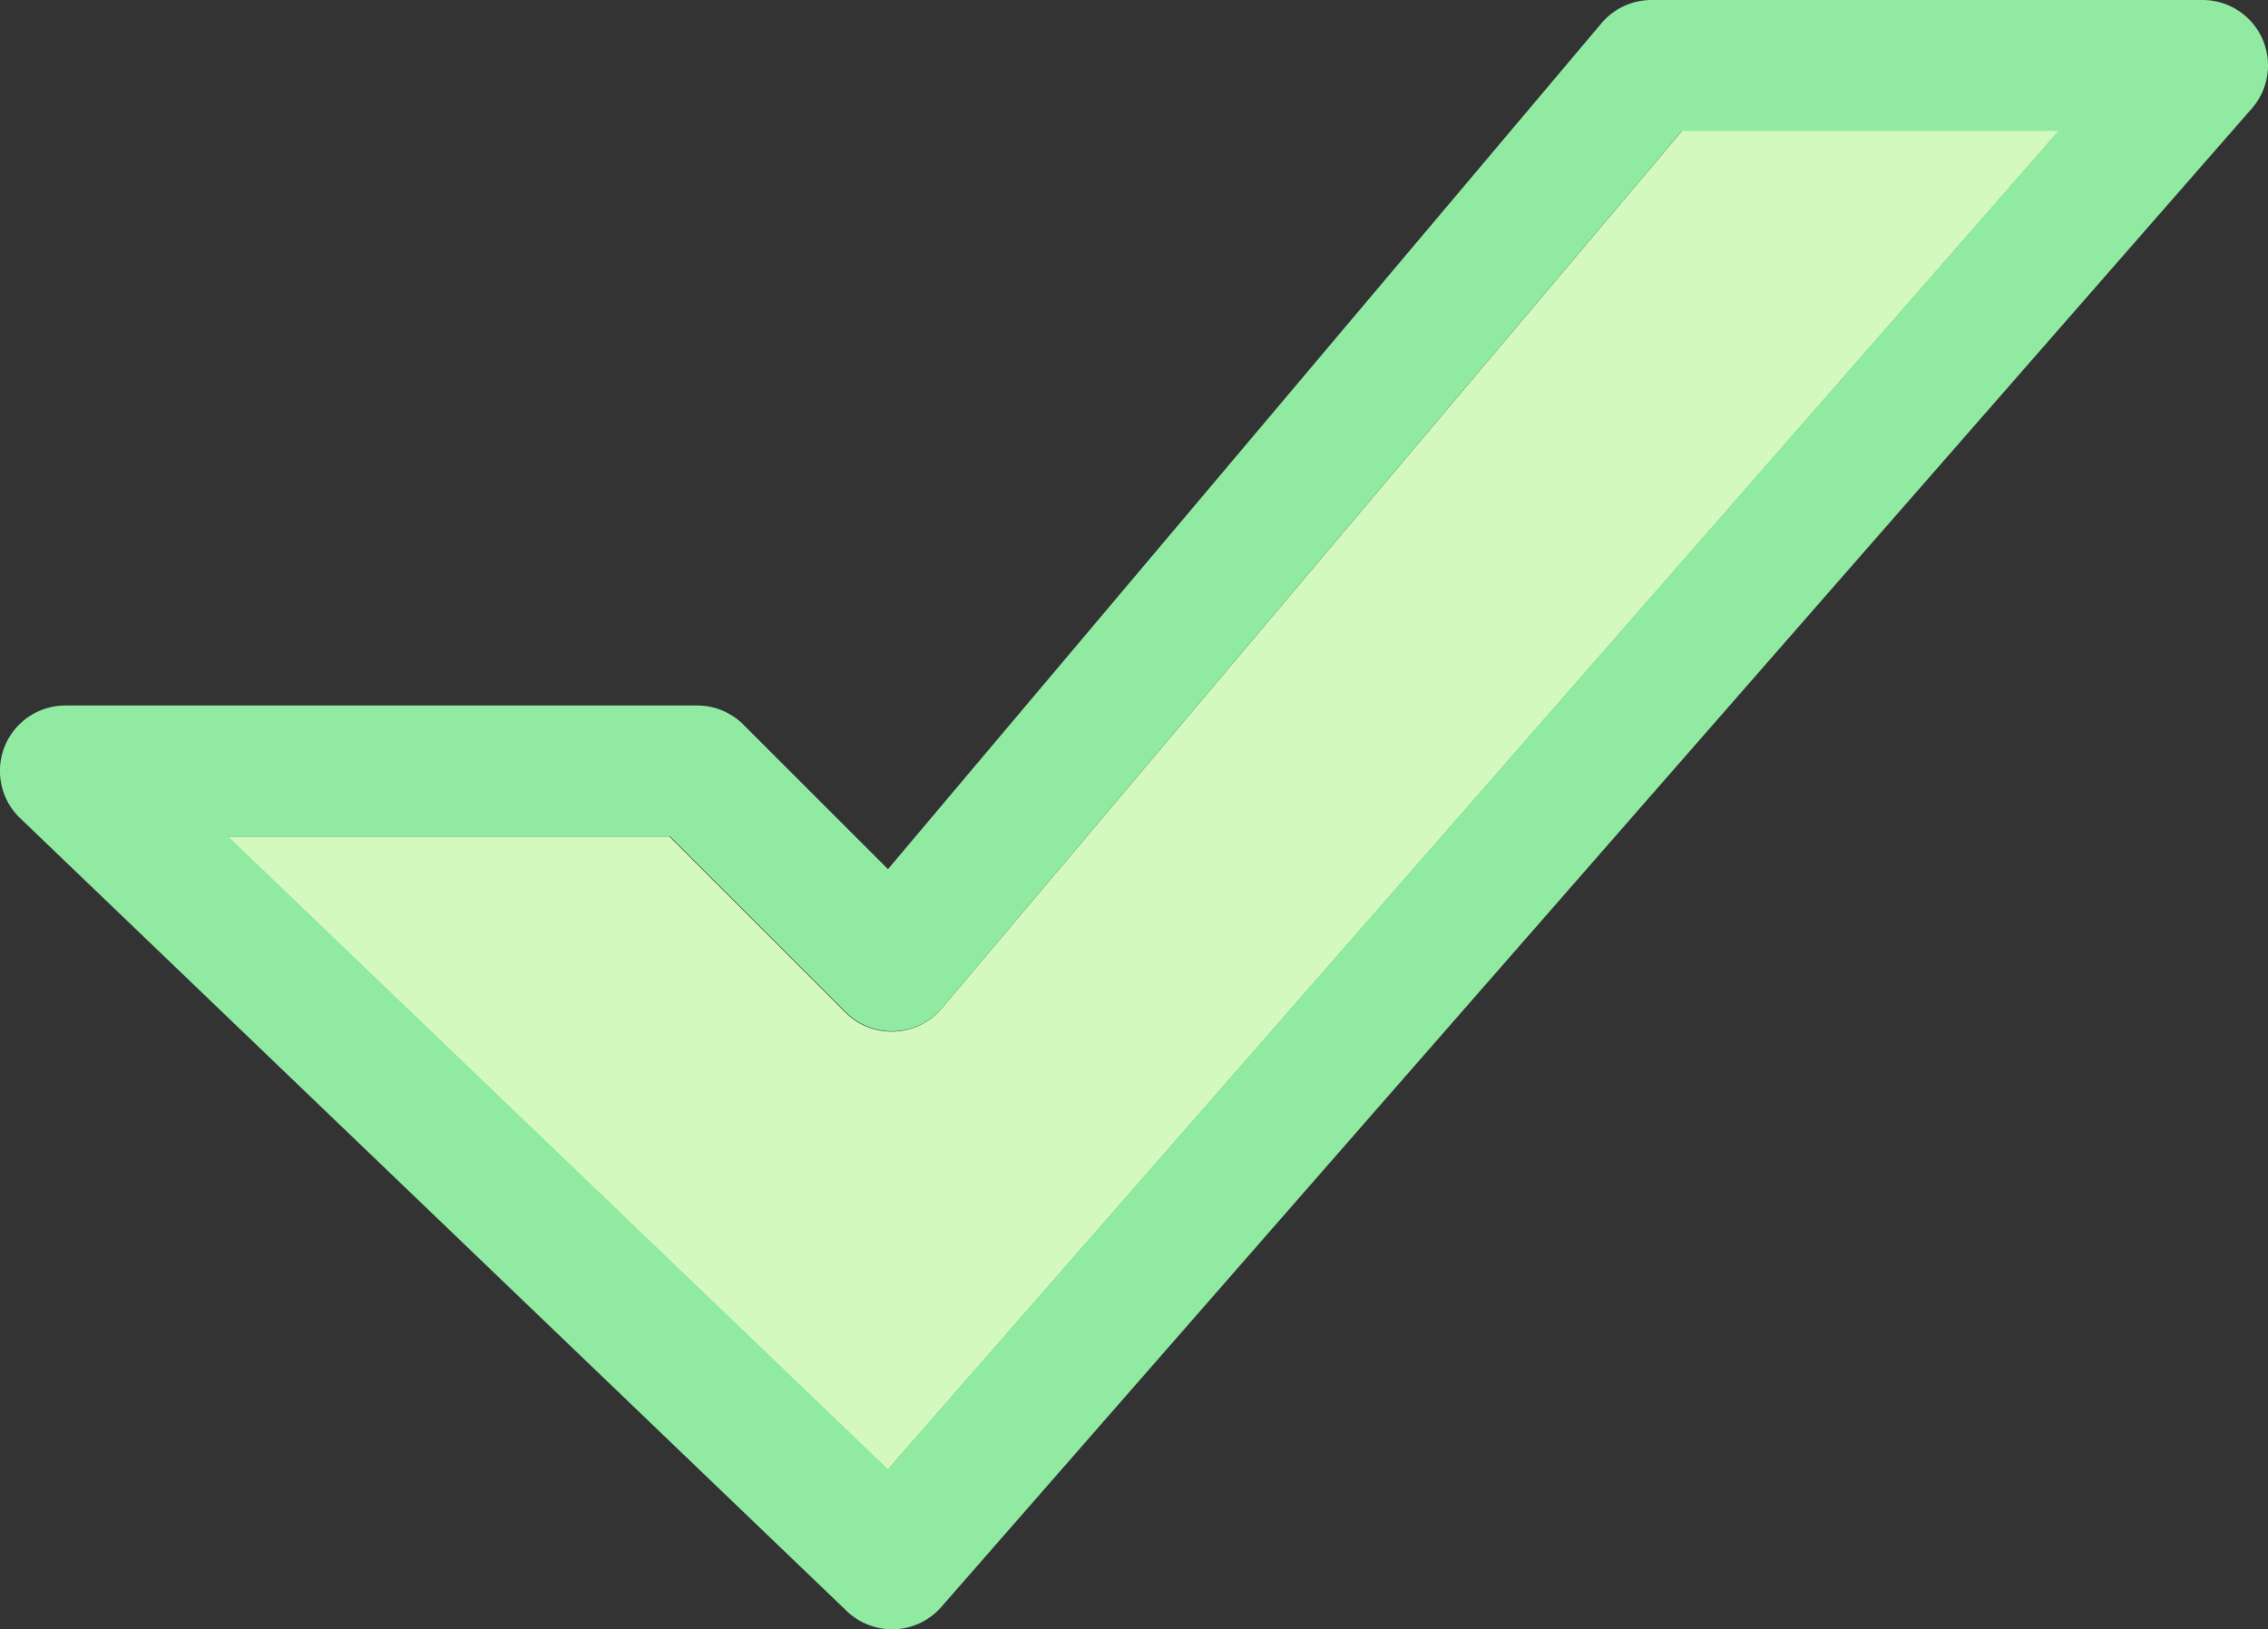<svg xmlns="http://www.w3.org/2000/svg" width="83.508" height="60" viewBox="0 0 83.508 60">
  <rect x="0" y="0" width="83.508" height="60" fill="#333333" stroke="none"/>
  <g id="tick-2" transform="translate(0 -58.533)">
    <path id="Path_2" data-name="Path 2" d="M68.164,114.875a2.413,2.413,0,0,1-3.551.151l-6.479-6.478H41.842L66.166,131.88l43.156-49.347H95.442Z" transform="translate(-33.488 -19.208)" fill="#d4f9bf"/>
    <path id="Path_3" data-name="Path 3" d="M83.293,59.946A2.41,2.41,0,0,0,81.1,58.533H60.808a2.41,2.41,0,0,0-1.842.856L32.695,90.542l-5.321-5.321a2.411,2.411,0,0,0-1.7-.706H2.41A2.409,2.409,0,0,0,.741,88.664l30.436,29.2a2.41,2.41,0,0,0,1.668.671l.106,0a2.41,2.41,0,0,0,1.708-.821L82.912,62.529A2.41,2.41,0,0,0,83.293,59.946Zm-50.6,52.691L8.4,89.335h16.27l6.47,6.47a2.41,2.41,0,0,0,3.546-.151l27.24-32.3H75.79Z" transform="translate(0)" fill="#90eaa2"/>
  </g>
</svg>
